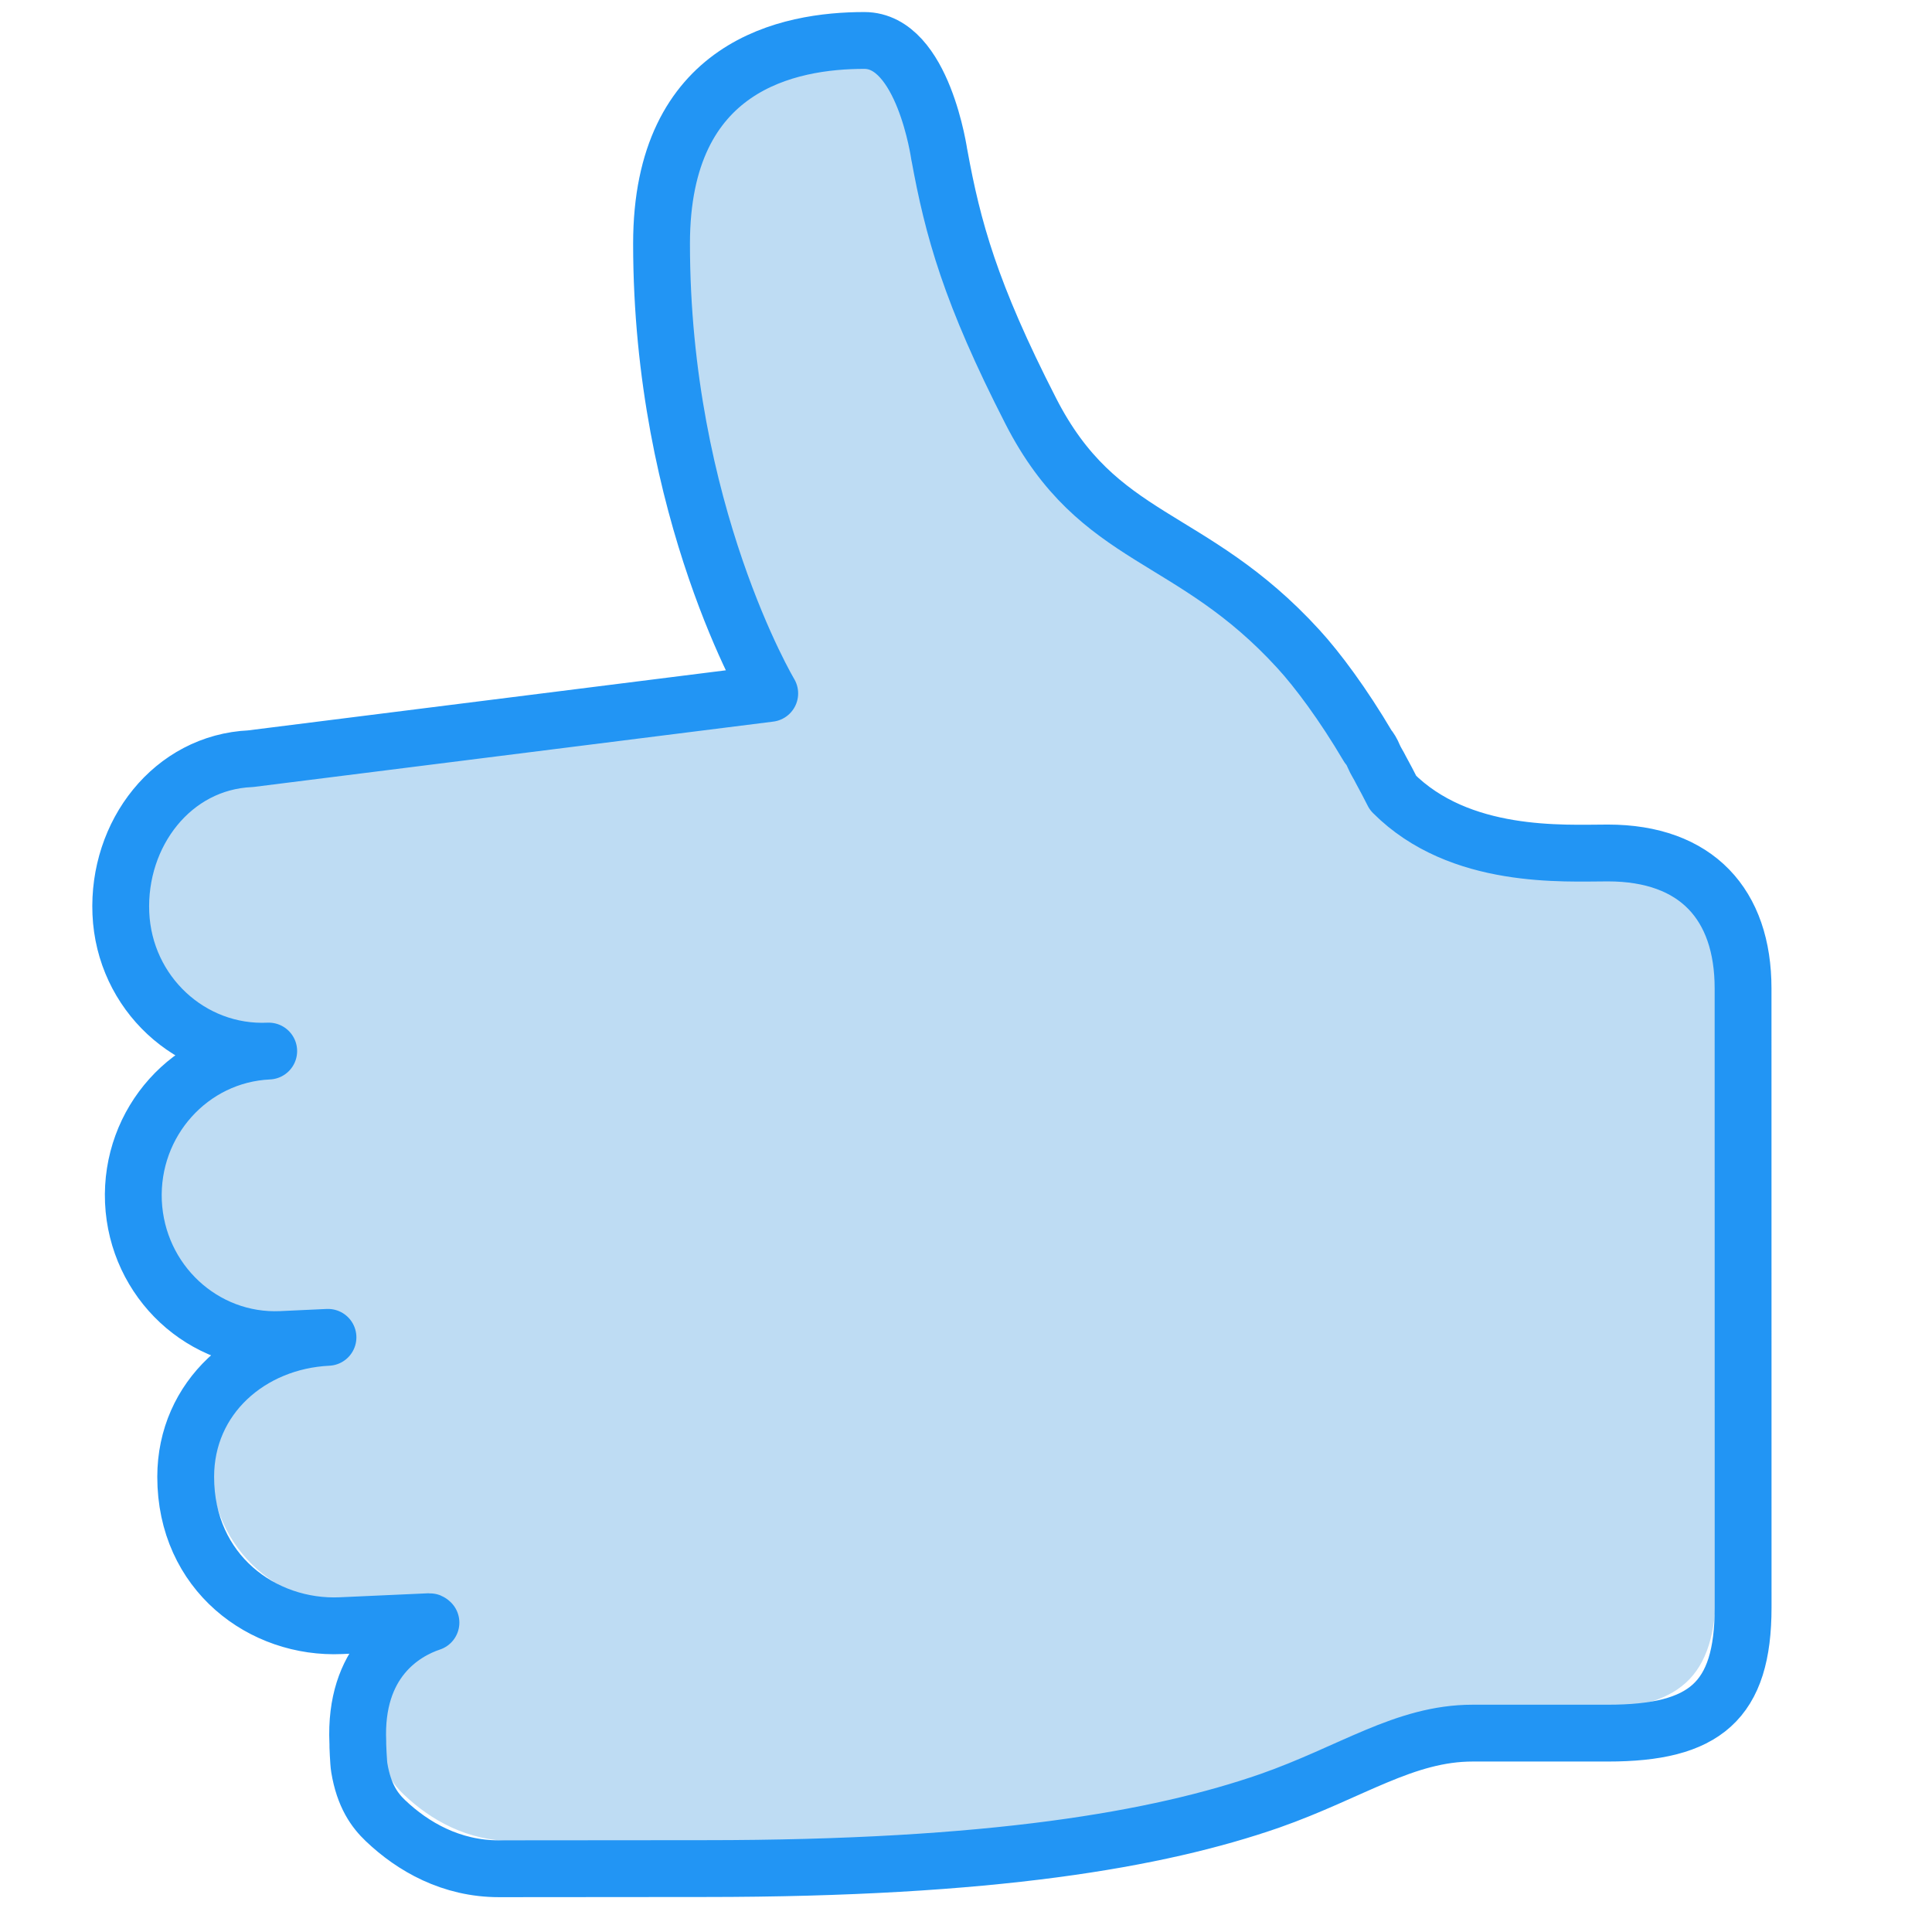 <svg version="1.1" xmlns="http://www.w3.org/2000/svg" xmlns:xlink="http://www.w3.org/1999/xlink" width="34" height="34" viewBox="0 0 34 34">
<g id="icon-like">
<g id="Forma-1" >
<path id="Forma-1-fill" d="M5.118,18.446 C3.788,18.507 2.661,17.455 2.602,16.096 C2.544,14.737 3.479,13.515 4.809,13.456 C4.809,13.456 13.641,12.342 13.641,12.342 C13.641,12.342 11.800,9.249 11.800,4.666 C11.800,1.611 13.973,1.200 15.250,1.200 C16.255,1.200 16.526,3.156 16.526,3.156 C16.526,3.156 16.528,3.156 16.528,3.156 C16.755,4.411 17.052,5.506 18.081,7.523 C19.234,9.784 20.804,9.572 22.636,11.586 C22.960,11.941 23.394,12.526 23.818,13.246 C23.852,13.284 23.884,13.338 23.916,13.413 C23.954,13.502 23.999,13.564 24.039,13.647 C24.109,13.776 24.178,13.906 24.246,14.042 C25.380,15.181 27.147,15.065 27.899,15.065 C29.409,15.065 30.199,15.946 30.199,17.375 C30.199,17.375 30.200,27.940 30.200,27.940 C30.200,29.544 29.547,30.085 27.899,30.085 C27.899,30.085 25.600,30.085 25.600,30.085 C24.442,30.085 23.535,30.752 22.150,31.240 C20.252,31.901 17.418,32.396 12.537,32.396 C11.683,32.396 9.035,32.400 9.035,32.400 C8.224,32.400 7.573,32.027 7.103,31.578 C6.924,31.407 6.738,31.159 6.658,30.675 C6.645,30.600 6.631,30.285 6.633,30.243 C6.572,28.858 7.405,28.357 7.877,28.199 C7.864,28.194 7.873,28.183 7.847,28.183 C7.847,28.183 6.349,28.251 6.349,28.251 C5.018,28.312 3.705,27.349 3.705,25.711 C3.705,24.354 4.801,23.396 6.126,23.331 C6.126,23.331 5.332,23.368 5.332,23.368 C4.002,23.427 2.877,22.375 2.816,21.016 C2.758,19.657 3.788,18.507 5.118,18.446 z" fill="#BEDCF3" />
<path id="Forma-1-stroke" d="M4.729,18.497 C3.354,18.560 2.187,17.475 2.127,16.074 C2.067,14.672 3.034,13.412 4.410,13.352 C4.410,13.352 13.546,12.203 13.546,12.203 C13.546,12.203 11.642,9.013 11.642,4.287 C11.642,1.136 13.889,0.712 15.211,0.712 C16.250,0.712 16.531,2.730 16.531,2.730 C16.531,2.730 16.532,2.730 16.532,2.730 C16.768,4.023 17.074,5.153 18.140,7.234 C19.332,9.565 20.956,9.346 22.851,11.423 C23.186,11.789 23.636,12.392 24.074,13.135 C24.109,13.175 24.143,13.230 24.175,13.307 C24.214,13.399 24.261,13.463 24.302,13.548 C24.375,13.682 24.446,13.815 24.516,13.955 C25.690,15.131 27.518,15.011 28.296,15.011 C29.858,15.011 30.675,15.919 30.675,17.393 C30.675,17.393 30.676,28.288 30.676,28.288 C30.676,29.942 30.000,30.500 28.296,30.500 C28.296,30.500 25.917,30.500 25.917,30.500 C24.719,30.500 23.781,31.188 22.348,31.691 C20.385,32.373 17.454,32.884 12.404,32.884 C11.521,32.884 8.781,32.887 8.781,32.887 C7.943,32.887 7.269,32.503 6.783,32.040 C6.598,31.864 6.405,31.608 6.323,31.109 C6.309,31.031 6.295,30.707 6.297,30.663 C6.233,29.235 7.095,28.718 7.584,28.555 C7.570,28.551 7.579,28.539 7.553,28.539 C7.553,28.539 6.002,28.609 6.002,28.609 C4.626,28.672 3.268,27.679 3.268,25.990 C3.268,24.590 4.401,23.602 5.772,23.535 C5.772,23.535 4.951,23.573 4.951,23.573 C3.575,23.634 2.411,22.549 2.348,21.148 C2.288,19.746 3.354,18.560 4.729,18.497 z" fill="none" stroke="#2295F4" stroke-opacity="1.000" stroke-width="1" stroke-linejoin="round" />
</g>
</g>
</svg>
